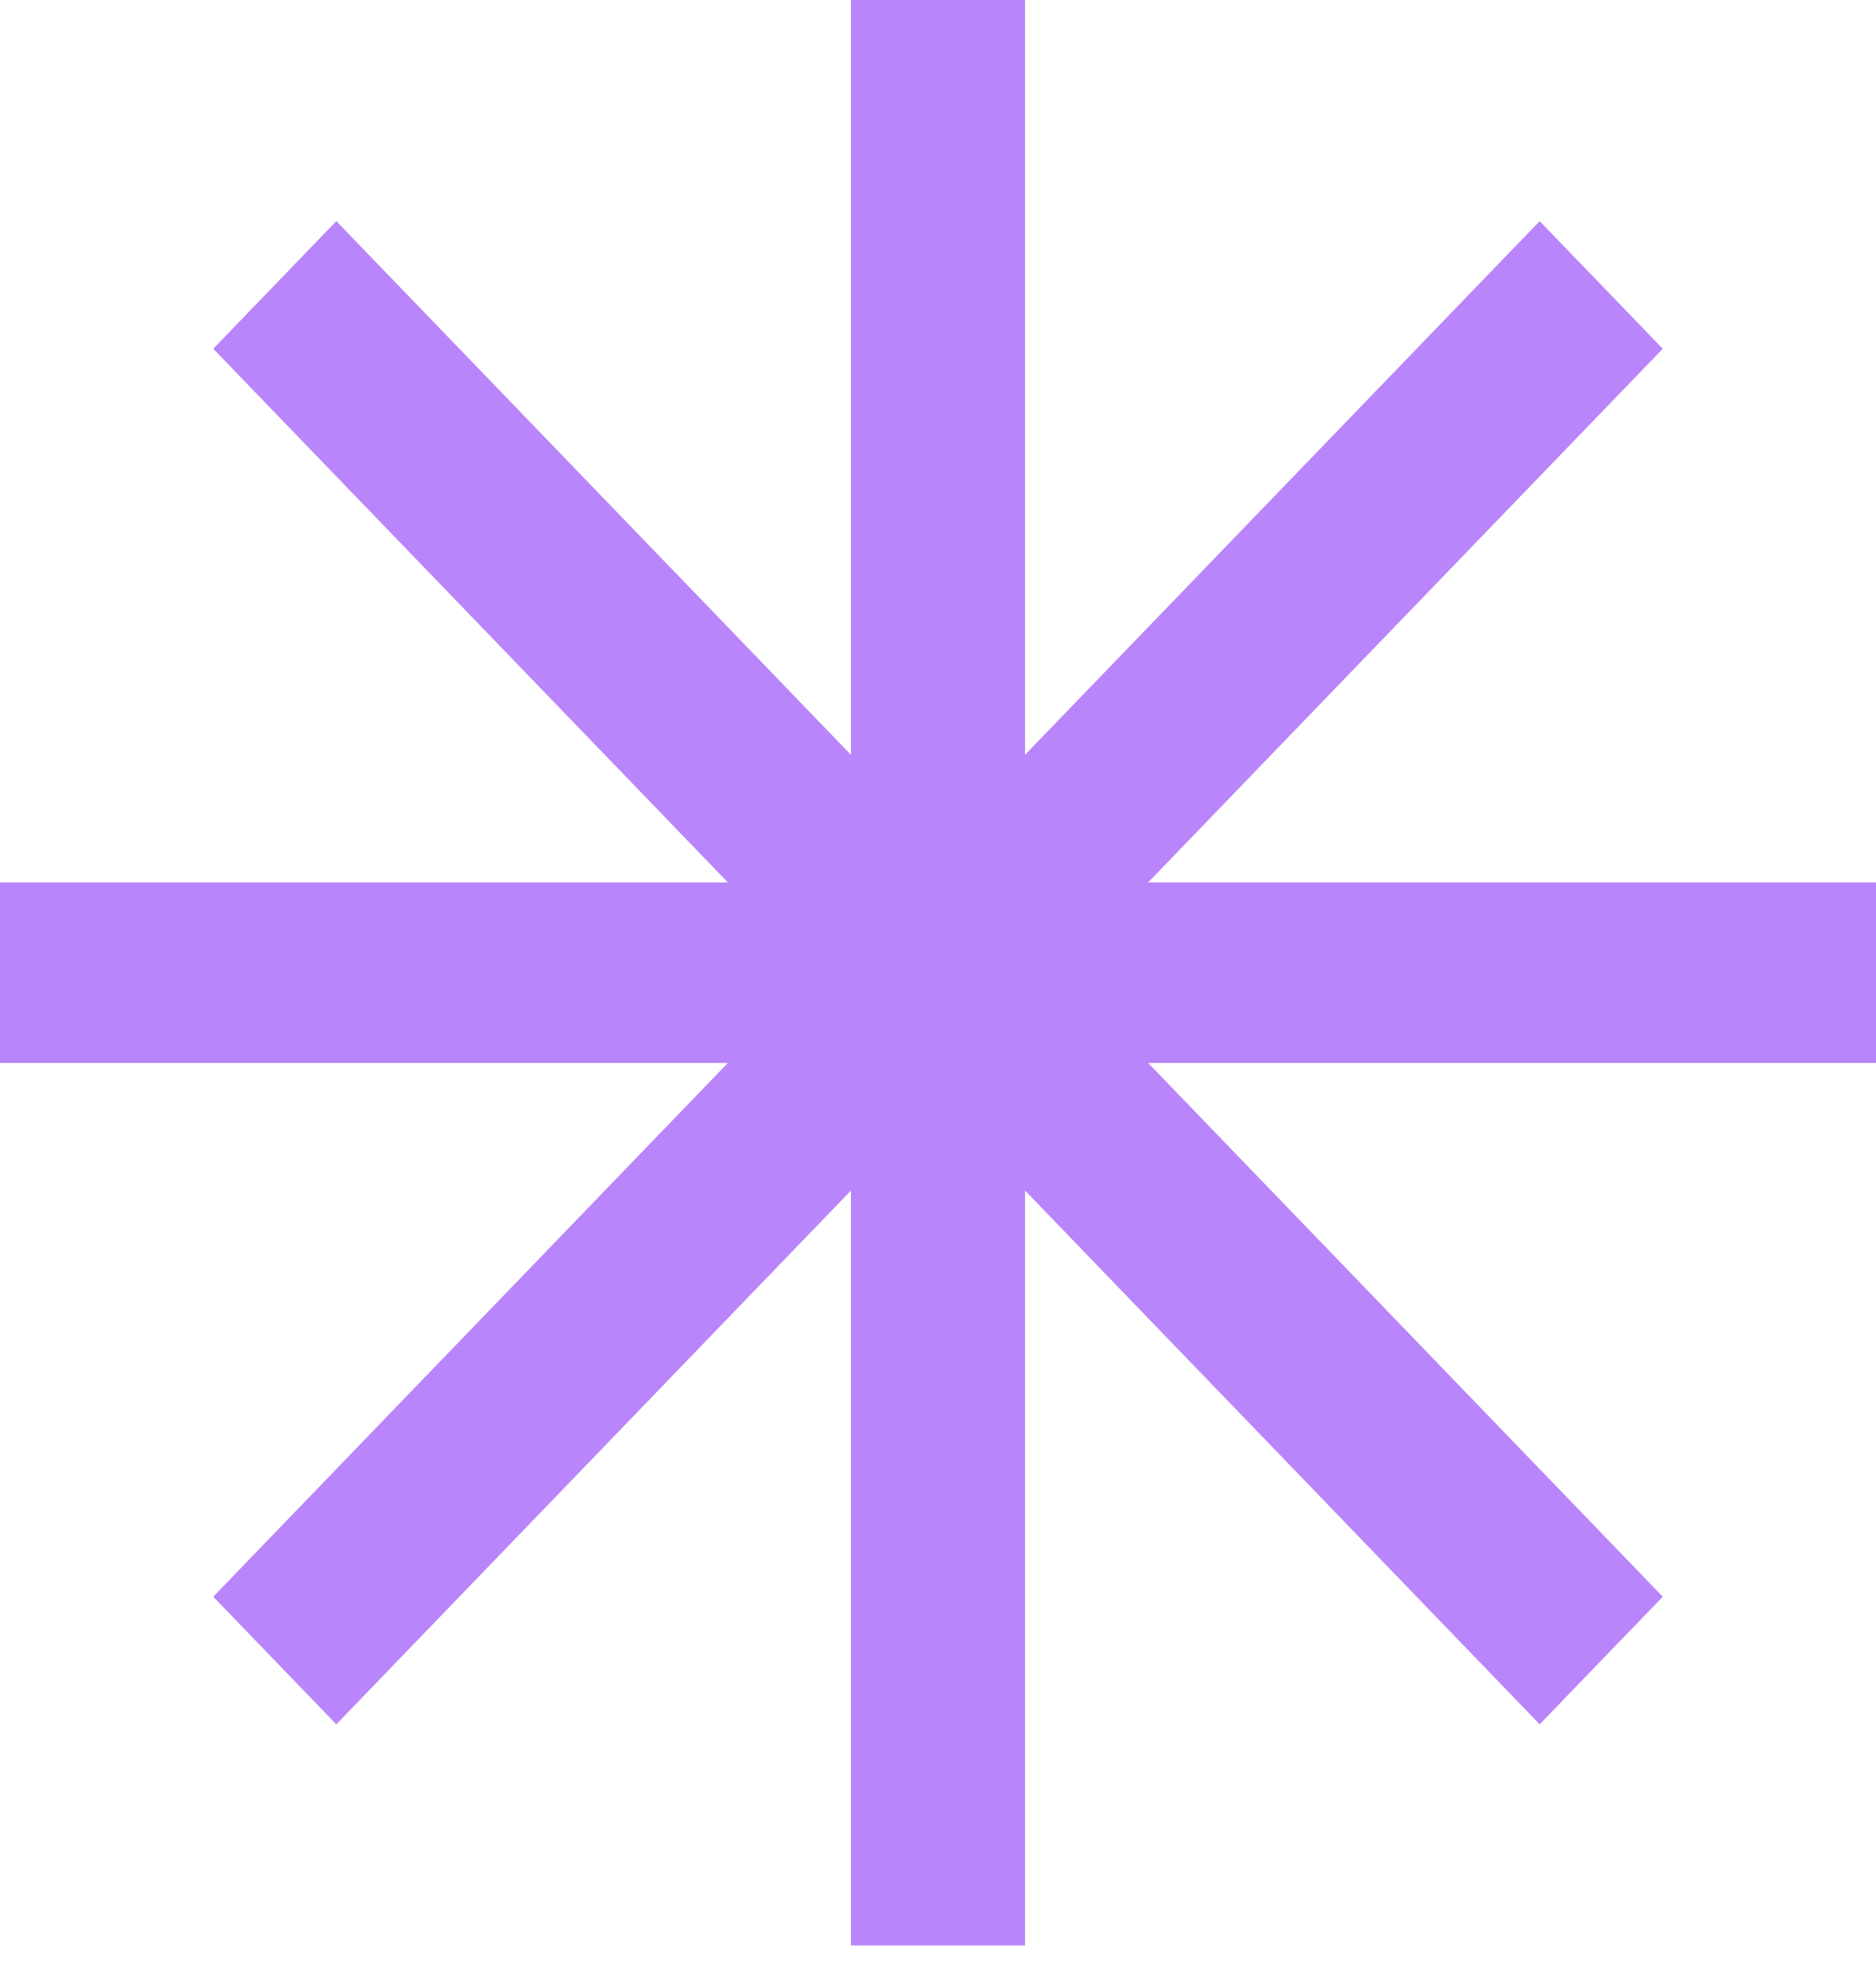 <svg width="18" height="19" viewBox="0 0 18 19" fill="none" xmlns="http://www.w3.org/2000/svg">
<path d="M18 8.464H11.016L15.954 3.345L14.773 2.121L9.835 7.24V0H8.165V7.24L3.227 2.121L2.046 3.345L6.984 8.464H0V10.195H6.984L2.046 15.315L3.227 16.539L8.165 11.419V18.66H9.835V11.419L14.773 16.539L15.954 15.315L11.016 10.195H18V8.464Z" fill="#B985FB"/>
</svg>
